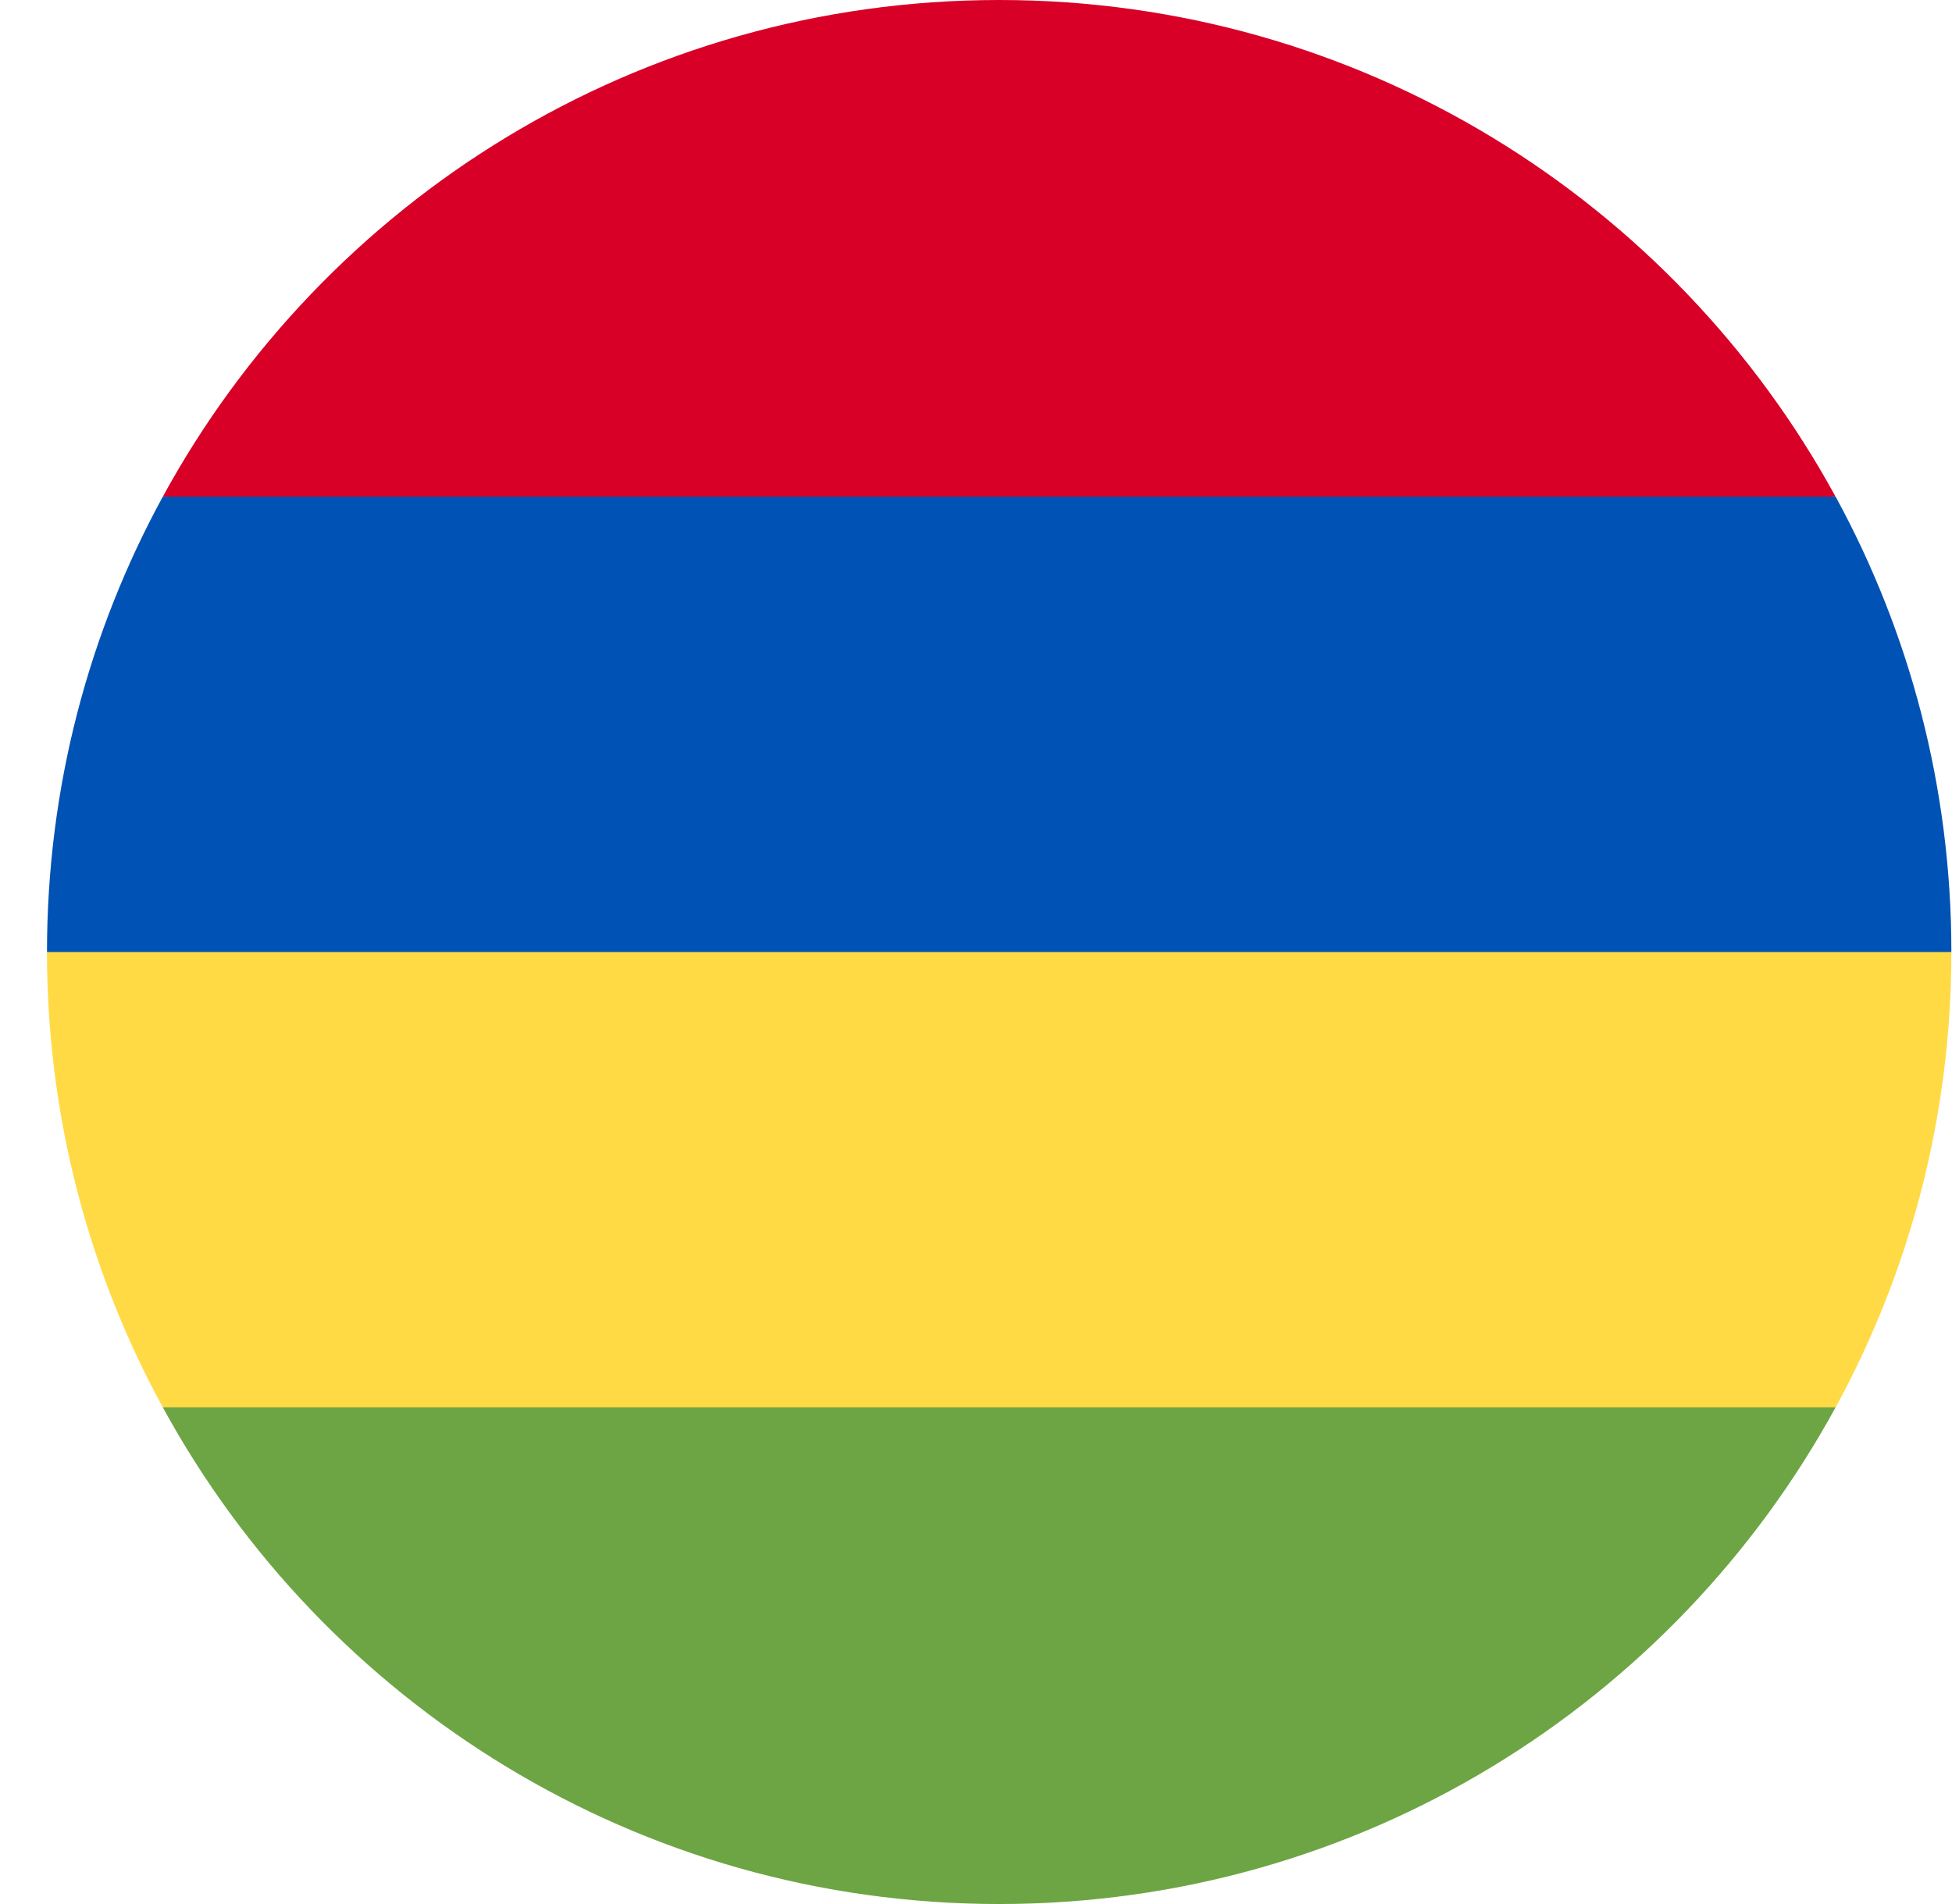 <svg width="41" height="40" viewBox="0 0 41 40" fill="none" xmlns="http://www.w3.org/2000/svg">
<g clip-path="url(#clip0_14976_8896)">
<path d="M3.419 10.435L20.987 12.174L38.555 10.435C35.163 4.218 28.568 0 20.987 0C13.406 0 6.811 4.218 3.419 10.435Z" fill="#D80027"/>
<path d="M3.419 29.565L20.987 31.305L38.556 29.565C40.106 26.724 40.987 23.465 40.987 20L20.987 18.261L0.987 20C0.987 23.465 1.869 26.724 3.419 29.565Z" fill="#FFDA44"/>
<path d="M3.419 10.435C1.869 13.276 0.987 16.535 0.987 20H40.987C40.987 16.535 40.106 13.276 38.556 10.435H20.987H3.419Z" fill="#0052B4"/>
<path d="M20.987 40C28.568 40 35.163 35.782 38.555 29.565H3.419C6.811 35.782 13.406 40 20.987 40Z" fill="#6DA544"/>
</g>
<defs>
<clipPath id="clip0_14976_8896">
<rect width="40" height="40" fill="white" transform="translate(0.987)"/>
</clipPath>
</defs>
</svg>
